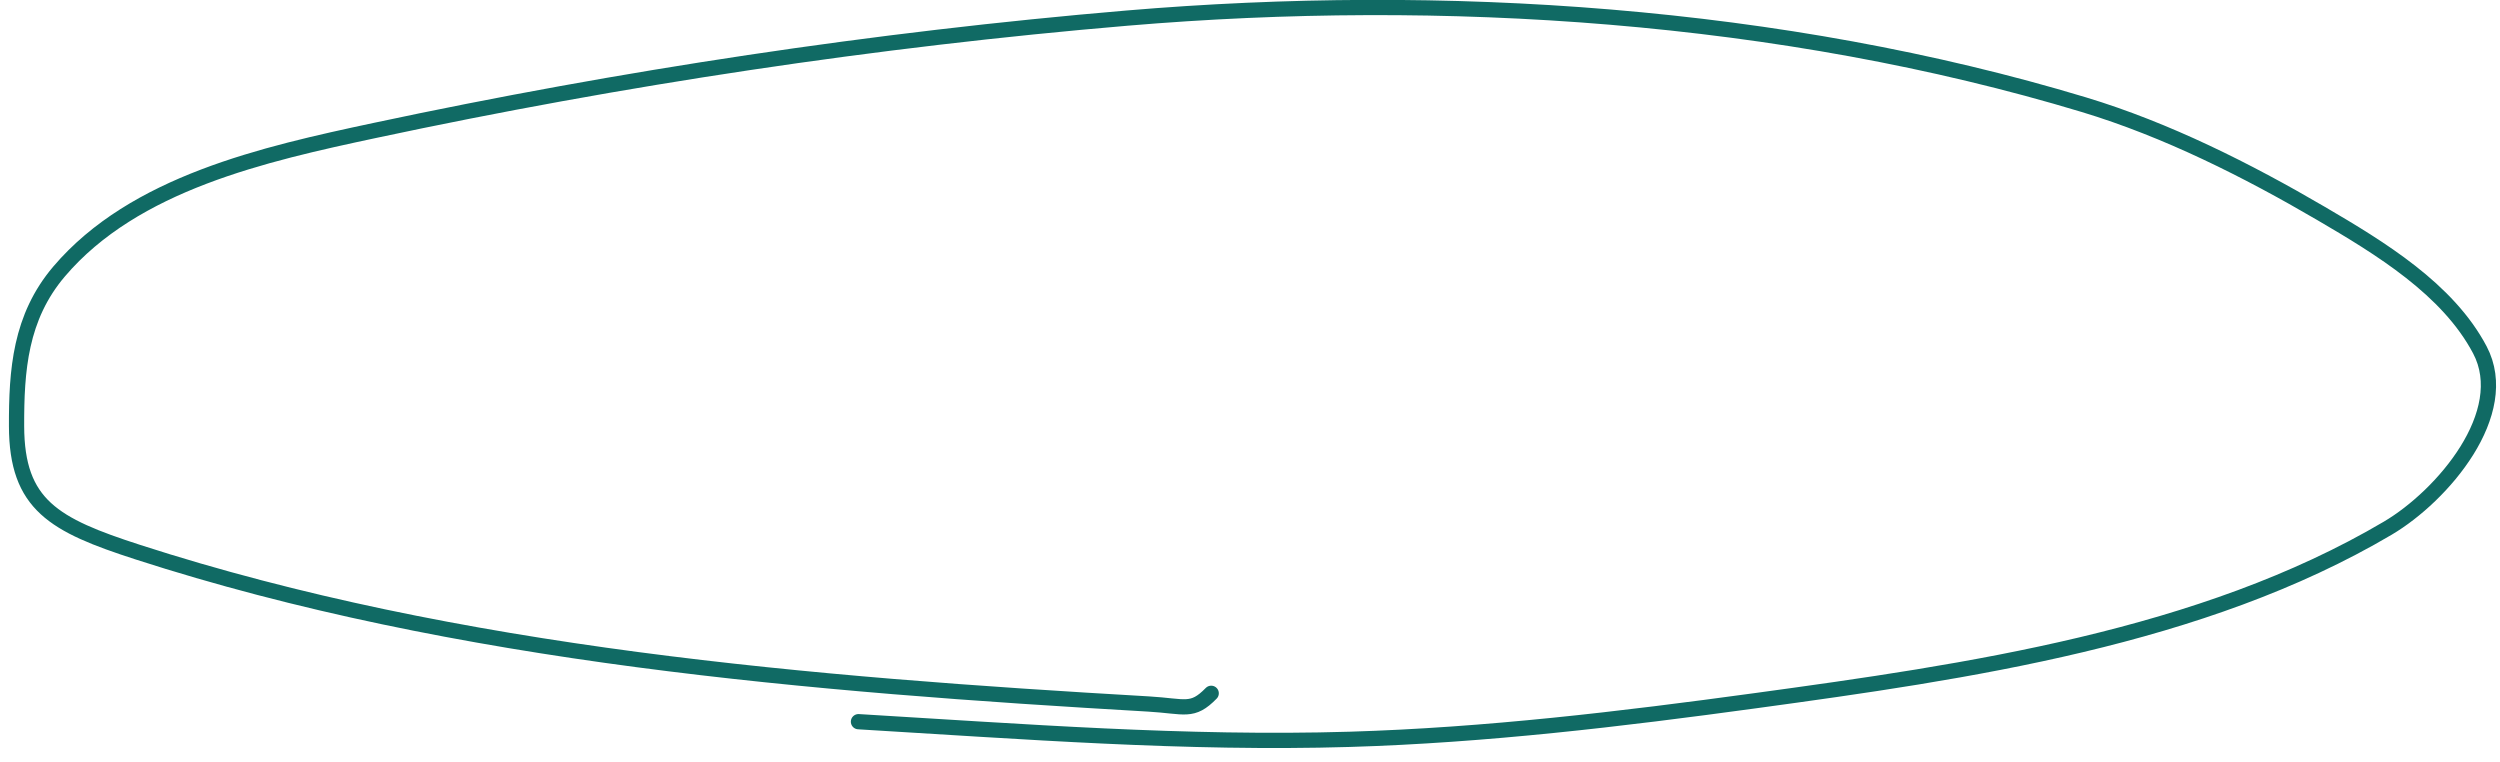 <svg width="164" height="50" viewBox="0 0 164 50" fill="none" xmlns="http://www.w3.org/2000/svg">
<path d="M56.315 47.343C67.032 47.98 77.786 48.822 88.541 48.5C97.448 48.233 106.355 47.169 115.167 45.964C129.041 44.068 144.455 41.845 156.639 34.648C160.239 32.521 164.861 27.095 162.681 22.955C160.579 18.966 156.141 16.273 152.248 13.995C147.431 11.177 142.13 8.507 136.71 6.87C116.864 0.877 94.65 -0.566 73.933 1.188C57.423 2.586 40.771 5.105 24.599 8.555C17.323 10.107 8.81 12.015 3.881 17.805C1.316 20.818 1.076 24.302 1.086 27.957C1.099 33.125 3.548 34.445 9.034 36.219C30.034 43.01 53.263 44.903 75.337 46.182C77.755 46.323 78.201 46.764 79.455 45.481" stroke="#106A64" stroke-linecap="round"/>
</svg>
